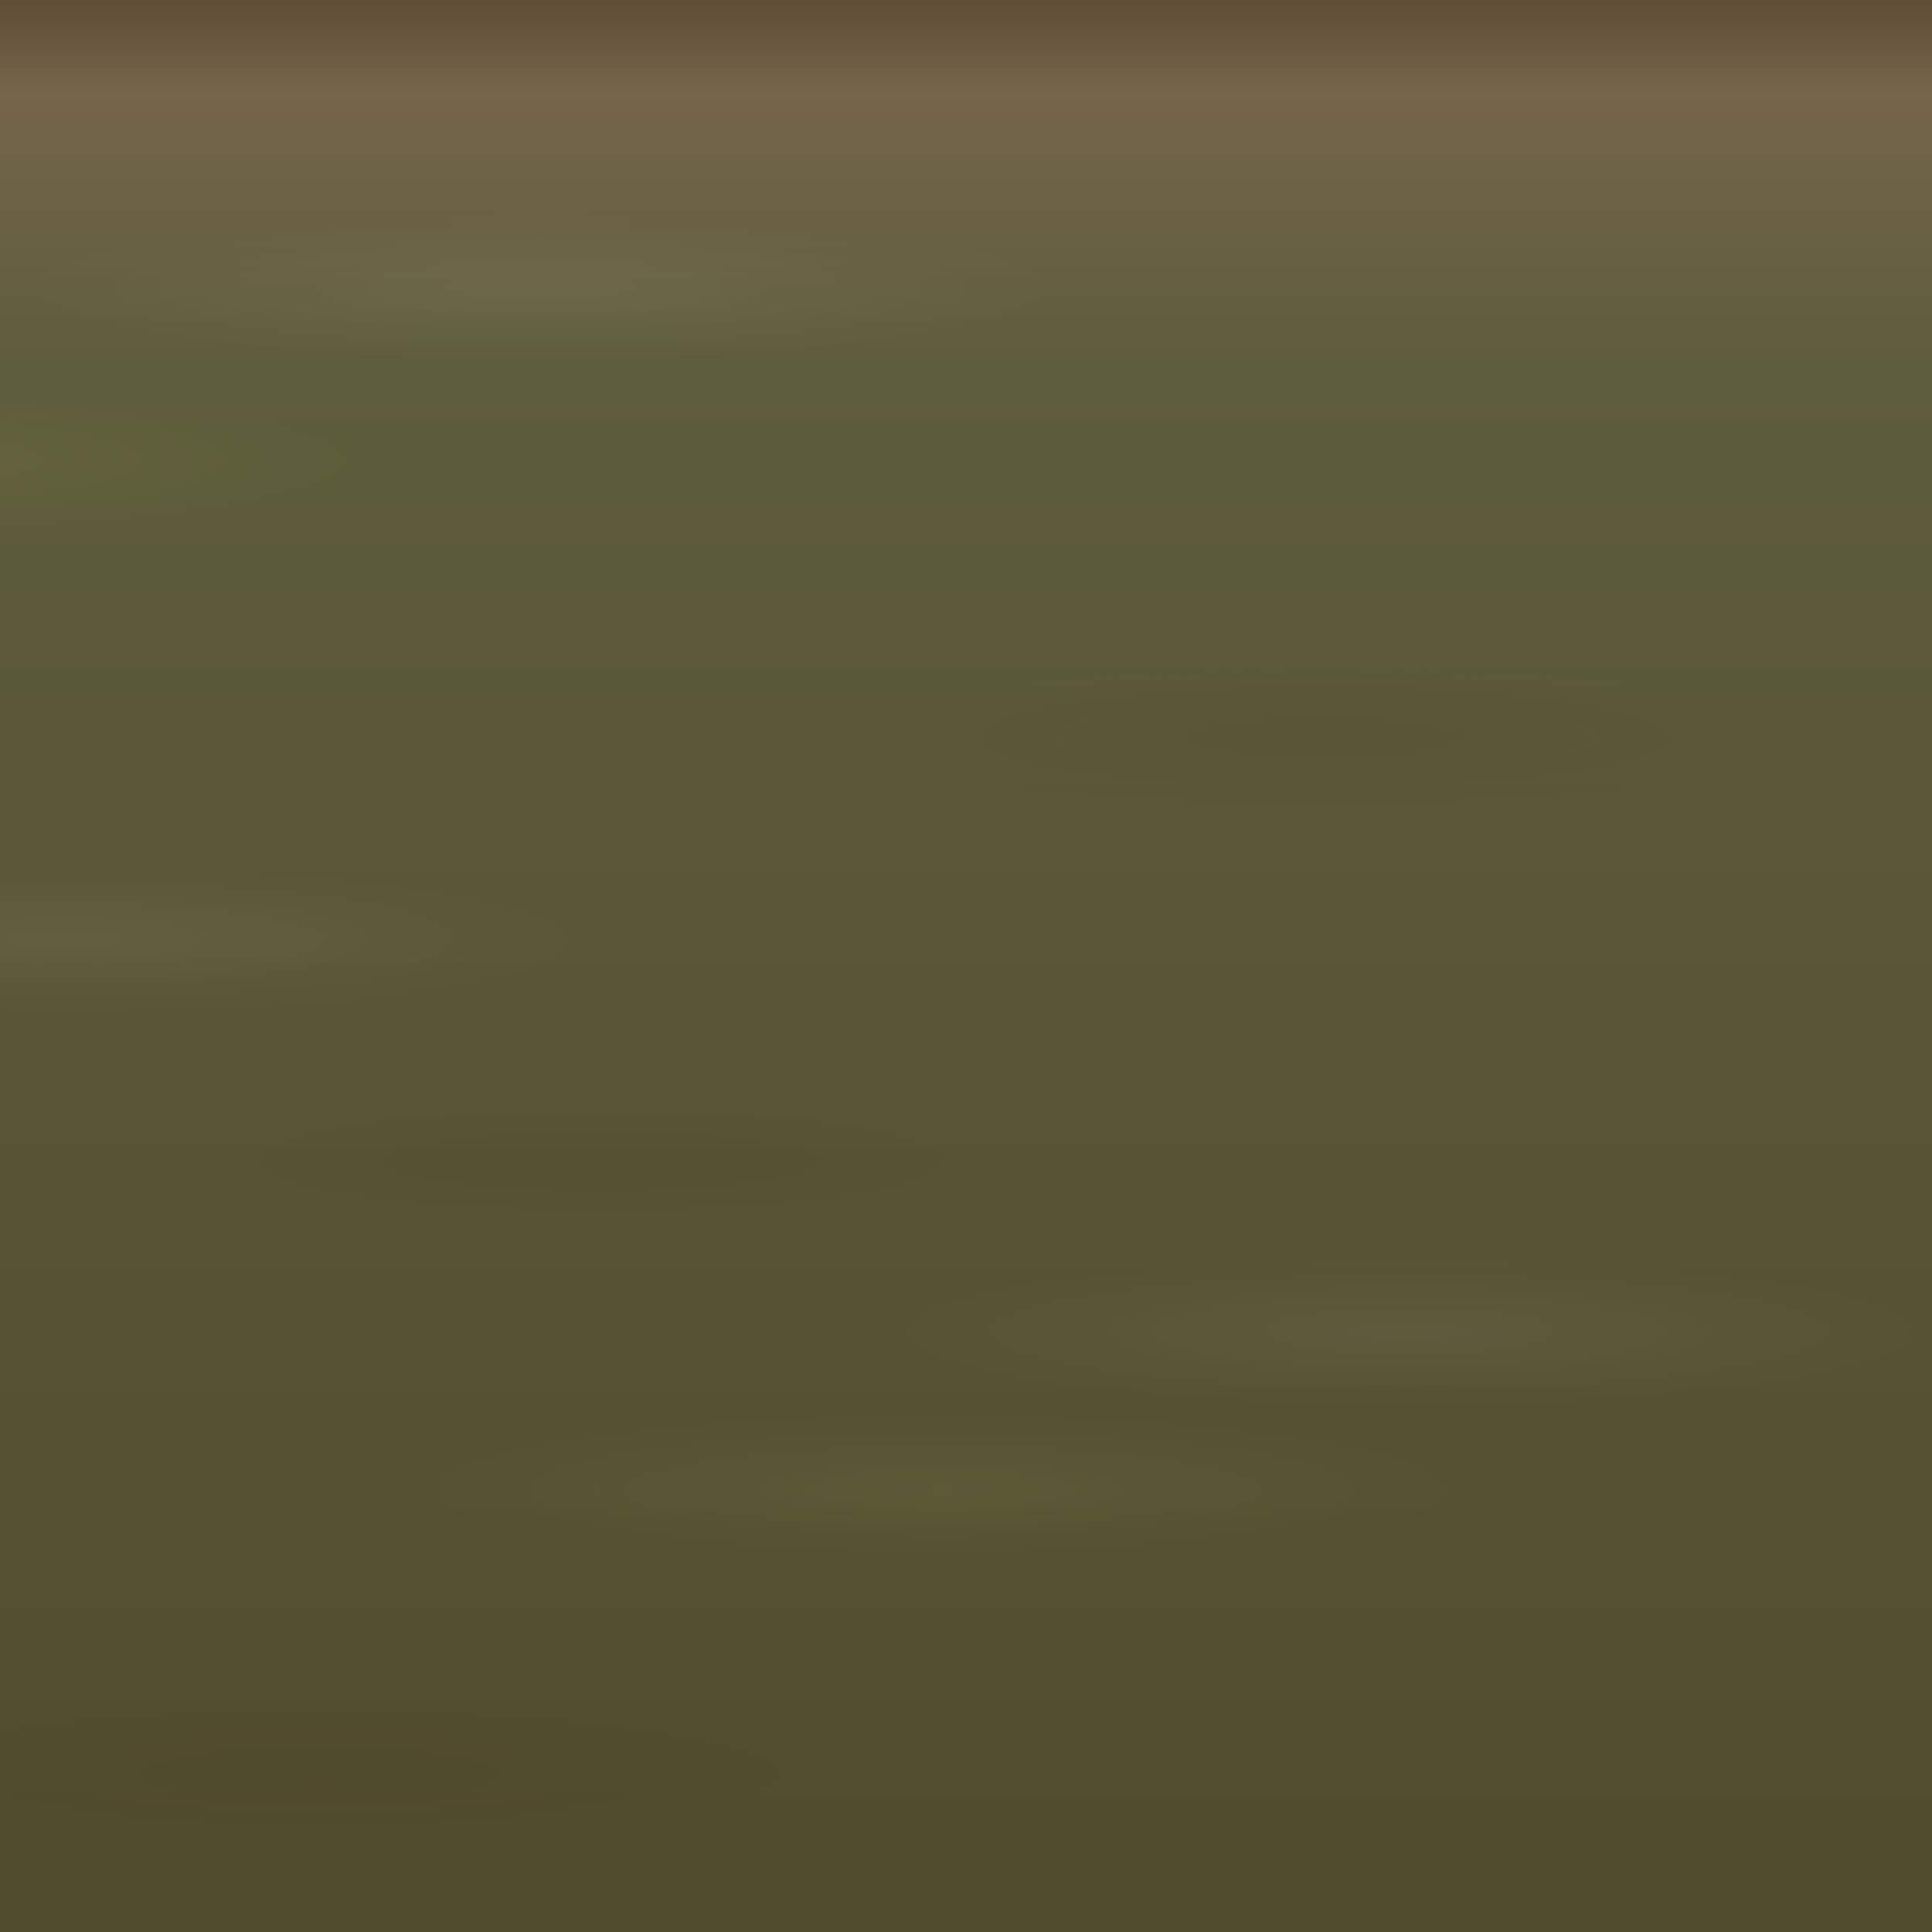 <?xml version="1.0" encoding="UTF-8" standalone="no"?>
<!-- Created with Inkscape (http://www.inkscape.org/) -->

<svg
   xmlns:dc="http://purl.org/dc/elements/1.1/"
   xmlns:cc="http://creativecommons.org/ns#"
   xmlns:rdf="http://www.w3.org/1999/02/22-rdf-syntax-ns#"
   xmlns:svg="http://www.w3.org/2000/svg"
   xmlns="http://www.w3.org/2000/svg"
   xmlns:xlink="http://www.w3.org/1999/xlink"
   xmlns:sodipodi="http://sodipodi.sourceforge.net/DTD/sodipodi-0.dtd"
   xmlns:inkscape="http://www.inkscape.org/namespaces/inkscape"
   width="64"
   height="64"
   id="svg2"
   version="1.1"
   inkscape:version="0.47pre4 r22446"
   sodipodi:docname="WoodGrain.svg"
   inkscape:export-filename="/home/alex/Projects/Cargo/Game/Textures/WoodGrain.png"
   inkscape:export-xdpi="90"
   inkscape:export-ydpi="90">
  <defs
     id="defs4">
    <linearGradient
       inkscape:collect="always"
       id="linearGradient3942">
      <stop
         style="stop-color:#ffe58e;stop-opacity:1;"
         offset="0"
         id="stop3944" />
      <stop
         style="stop-color:#ffe58e;stop-opacity:0;"
         offset="1"
         id="stop3946" />
    </linearGradient>
    <linearGradient
       inkscape:collect="always"
       id="linearGradient3934">
      <stop
         style="stop-color:#ffffff;stop-opacity:1;"
         offset="0"
         id="stop3936" />
      <stop
         style="stop-color:#ffffff;stop-opacity:0;"
         offset="1"
         id="stop3938" />
    </linearGradient>
    <linearGradient
       inkscape:collect="always"
       id="linearGradient3926">
      <stop
         style="stop-color:#360000;stop-opacity:1;"
         offset="0"
         id="stop3928" />
      <stop
         style="stop-color:#360000;stop-opacity:0;"
         offset="1"
         id="stop3930" />
    </linearGradient>
    <inkscape:perspective
       sodipodi:type="inkscape:persp3d"
       inkscape:vp_x="0 : 526.18109 : 1"
       inkscape:vp_y="0 : 1000 : 0"
       inkscape:vp_z="744.09448 : 526.18109 : 1"
       inkscape:persp3d-origin="372.04724 : 350.78739 : 1"
       id="perspective10" />
    <inkscape:perspective
       id="perspective3862"
       inkscape:persp3d-origin="0.5 : 0.33333333 : 1"
       inkscape:vp_z="1 : 0.5 : 1"
       inkscape:vp_y="0 : 1000 : 0"
       inkscape:vp_x="0 : 0.5 : 1"
       sodipodi:type="inkscape:persp3d" />
    <linearGradient
       id="linearGradient4526">
      <stop
         style="stop-color:#514c2e;stop-opacity:1;"
         offset="0"
         id="stop4528" />
      <stop
         id="stop4534"
         offset="0.812"
         style="stop-color:#5e5d3b;stop-opacity:1;" />
      <stop
         style="stop-color:#75654a;stop-opacity:1;"
         offset="0.951"
         id="stop4536" />
      <stop
         style="stop-color:#5f4e36;stop-opacity:1;"
         offset="1"
         id="stop4530" />
    </linearGradient>
    <radialGradient
       r="95.949"
       fy="733.856"
       fx="227.512"
       cy="733.856"
       cx="227.512"
       spreadMethod="repeat"
       gradientTransform="matrix(-0.062,-0.51,1.346,-0.163,-746.546,440.439)"
       gradientUnits="userSpaceOnUse"
       id="radialGradient3873"
       xlink:href="#linearGradient4526"
       inkscape:collect="always" />
    <linearGradient
       inkscape:collect="always"
       xlink:href="#linearGradient4526"
       id="linearGradient3897"
       x1="32"
       y1="1052.362"
       x2="32"
       y2="988.362"
       gradientUnits="userSpaceOnUse"
       spreadMethod="repeat" />
    <radialGradient
       inkscape:collect="always"
       xlink:href="#linearGradient3926"
       id="radialGradient3932"
       cx="22.013"
       cy="9.969"
       fx="22.013"
       fy="9.969"
       r="17.023"
       gradientTransform="matrix(1,0,0,0.141,0,8.559)"
       gradientUnits="userSpaceOnUse" />
    <radialGradient
       inkscape:collect="always"
       xlink:href="#linearGradient3934"
       id="radialGradient3940"
       cx="22.013"
       cy="9.969"
       fx="22.013"
       fy="9.969"
       r="17.023"
       gradientTransform="matrix(1,0,0,0.141,0,8.559)"
       gradientUnits="userSpaceOnUse" />
    <radialGradient
       inkscape:collect="always"
       xlink:href="#linearGradient3942"
       id="radialGradient3948"
       cx="22.013"
       cy="9.969"
       fx="22.013"
       fy="9.969"
       r="17.023"
       gradientTransform="matrix(1,0,0,0.141,0,8.559)"
       gradientUnits="userSpaceOnUse" />
    <radialGradient
       inkscape:collect="always"
       xlink:href="#linearGradient3934"
       id="radialGradient3952"
       gradientUnits="userSpaceOnUse"
       gradientTransform="matrix(1,0,0,0.141,0,8.559)"
       cx="22.013"
       cy="9.969"
       fx="22.013"
       fy="9.969"
       r="17.023" />
    <radialGradient
       inkscape:collect="always"
       xlink:href="#linearGradient3926"
       id="radialGradient3960"
       gradientUnits="userSpaceOnUse"
       gradientTransform="matrix(1,0,0,0.141,0,8.559)"
       cx="22.013"
       cy="9.969"
       fx="22.013"
       fy="9.969"
       r="17.023" />
    <radialGradient
       inkscape:collect="always"
       xlink:href="#linearGradient3942"
       id="radialGradient3968"
       gradientUnits="userSpaceOnUse"
       gradientTransform="matrix(1,0,0,0.141,0,8.559)"
       cx="22.013"
       cy="9.969"
       fx="22.013"
       fy="9.969"
       r="17.023" />
    <radialGradient
       inkscape:collect="always"
       xlink:href="#linearGradient3926"
       id="radialGradient3974"
       gradientUnits="userSpaceOnUse"
       gradientTransform="matrix(1,0,0,0.141,0,8.559)"
       cx="22.013"
       cy="9.969"
       fx="22.013"
       fy="9.969"
       r="17.023" />
    <radialGradient
       inkscape:collect="always"
       xlink:href="#linearGradient3934"
       id="radialGradient3978"
       gradientUnits="userSpaceOnUse"
       gradientTransform="matrix(1,0,0,0.141,0,8.559)"
       cx="22.013"
       cy="9.969"
       fx="22.013"
       fy="9.969"
       r="17.023" />
    <filter
       inkscape:collect="always"
       id="filter4005">
      <feGaussianBlur
         inkscape:collect="always"
         stdDeviation="1.016"
         id="feGaussianBlur4007" />
    </filter>
  </defs>
  <sodipodi:namedview
     id="base"
     pagecolor="#ffffff"
     bordercolor="#666666"
     borderopacity="1.0"
     inkscape:pageopacity="0.0"
     inkscape:pageshadow="2"
     inkscape:zoom="5.6568542"
     inkscape:cx="8.7306324"
     inkscape:cy="31.695155"
     inkscape:document-units="px"
     inkscape:current-layer="layer1"
     showgrid="false"
     inkscape:window-width="1680"
     inkscape:window-height="976"
     inkscape:window-x="0"
     inkscape:window-y="25"
     inkscape:window-maximized="1" />
  <g
     inkscape:label="Layer 1"
     inkscape:groupmode="layer"
     id="layer1"
     transform="translate(0,-988.362)">
    <rect
       style="opacity:1;color:#000000;fill:url(#linearGradient3897);fill-opacity:1;fill-rule:nonzero;stroke:none;stroke-width:1.5;marker:none;visibility:visible;display:inline;overflow:visible;enable-background:accumulate"
       id="rect2816"
       width="64"
       height="64"
       x="0"
       y="988.362" />
    <g
       id="g3980"
       style="filter:url(#filter4005);opacity:0.5">
      <path
         transform="translate(-4.104,987.895)"
         d="m 39.036,9.969 a 17.023,2.409 0 1 1 -34.047,0 17.023,2.409 0 1 1 34.047,0 z"
         sodipodi:ry="2.4086173"
         sodipodi:rx="17.023317"
         sodipodi:cy="9.9692469"
         sodipodi:cx="22.012592"
         id="path3920"
         style="color:#000000;fill:url(#radialGradient3940);fill-opacity:1;fill-rule:nonzero;stroke:none;stroke-width:1.5;marker:none;visibility:visible;display:inline;overflow:visible;enable-background:accumulate;opacity:0.1"
         sodipodi:type="arc" />
      <path
         sodipodi:type="arc"
         style="color:#000000;fill:url(#radialGradient3932);fill-opacity:1;fill-rule:nonzero;stroke:none;stroke-width:1.5;marker:none;visibility:visible;display:inline;overflow:visible;enable-background:accumulate;opacity:0.1"
         id="path3922"
         sodipodi:cx="22.012592"
         sodipodi:cy="9.9692469"
         sodipodi:rx="17.023317"
         sodipodi:ry="2.4086173"
         d="m 39.036,9.969 a 17.023,2.409 0 1 1 -34.047,0 17.023,2.409 0 1 1 34.047,0 z"
         transform="translate(21.839,1002.814)" />
      <path
         transform="translate(9.166,1027.748)"
         d="m 39.036,9.969 a 17.023,2.409 0 1 1 -34.047,0 17.023,2.409 0 1 1 34.047,0 z"
         sodipodi:ry="2.4086173"
         sodipodi:rx="17.023317"
         sodipodi:cy="9.9692469"
         sodipodi:cx="22.012592"
         id="path3924"
         style="color:#000000;fill:url(#radialGradient3948);fill-opacity:1;fill-rule:nonzero;stroke:none;stroke-width:1.5;marker:none;visibility:visible;display:inline;overflow:visible;enable-background:accumulate;opacity:0.1"
         sodipodi:type="arc" />
      <path
         sodipodi:type="arc"
         style="opacity:0.1;color:#000000;fill:url(#radialGradient3952);fill-opacity:1;fill-rule:nonzero;stroke:none;stroke-width:1.5;marker:none;visibility:visible;display:inline;overflow:visible;enable-background:accumulate"
         id="path3950"
         sodipodi:cx="22.012592"
         sodipodi:cy="9.9692469"
         sodipodi:rx="17.023317"
         sodipodi:ry="2.4086173"
         d="m 39.036,9.969 a 17.023,2.409 0 1 1 -34.047,0 17.023,2.409 0 1 1 34.047,0 z"
         transform="translate(-19.829,1009.508)" />
      <path
         transform="translate(-11.402,1037.172)"
         d="m 39.036,9.969 a 17.023,2.409 0 1 1 -34.047,0 17.023,2.409 0 1 1 34.047,0 z"
         sodipodi:ry="2.4086173"
         sodipodi:rx="17.023317"
         sodipodi:cy="9.9692469"
         sodipodi:cx="22.012592"
         id="path3958"
         style="opacity:0.1;color:#000000;fill:url(#radialGradient3960);fill-opacity:1;fill-rule:nonzero;stroke:none;stroke-width:1.5;marker:none;visibility:visible;display:inline;overflow:visible;enable-background:accumulate"
         sodipodi:type="arc" />
      <use
         height="64"
         width="64"
         transform="translate(64,0)"
         id="use3962"
         xlink:href="#path3958"
         y="0"
         x="0" />
      <use
         height="64"
         width="64"
         transform="translate(64,0)"
         id="use3964"
         xlink:href="#path3950"
         y="0"
         x="0" />
      <path
         sodipodi:type="arc"
         style="opacity:0.1;color:#000000;fill:url(#radialGradient3968);fill-opacity:1;fill-rule:nonzero;stroke:none;stroke-width:1.5;marker:none;visibility:visible;display:inline;overflow:visible;enable-background:accumulate"
         id="path3966"
         sodipodi:cx="22.012592"
         sodipodi:cy="9.9692469"
         sodipodi:rx="17.023317"
         sodipodi:ry="2.4086173"
         d="m 39.036,9.969 a 17.023,2.409 0 1 1 -34.047,0 17.023,2.409 0 1 1 34.047,0 z"
         transform="translate(-27.236,993.635)" />
      <use
         height="64"
         width="64"
         transform="translate(64,0)"
         id="use3970"
         xlink:href="#path3966"
         y="0"
         x="0" />
      <path
         transform="translate(-2.109,1016.874)"
         d="m 39.036,9.969 a 17.023,2.409 0 1 1 -34.047,0 17.023,2.409 0 1 1 34.047,0 z"
         sodipodi:ry="2.4086173"
         sodipodi:rx="17.023317"
         sodipodi:cy="9.9692469"
         sodipodi:cx="22.012592"
         id="path3972"
         style="opacity:0.1;color:#000000;fill:url(#radialGradient3974);fill-opacity:1;fill-rule:nonzero;stroke:none;stroke-width:1.5;marker:none;visibility:visible;display:inline;overflow:visible;enable-background:accumulate"
         sodipodi:type="arc" />
      <path
         sodipodi:type="arc"
         style="opacity:0.1;color:#000000;fill:url(#radialGradient3978);fill-opacity:1;fill-rule:nonzero;stroke:none;stroke-width:1.5;marker:none;visibility:visible;display:inline;overflow:visible;enable-background:accumulate"
         id="path3976"
         sodipodi:cx="22.012592"
         sodipodi:cy="9.9692469"
         sodipodi:rx="17.023317"
         sodipodi:ry="2.4086173"
         d="m 39.036,9.969 a 17.023,2.409 0 1 1 -34.047,0 17.023,2.409 0 1 1 34.047,0 z"
         transform="translate(24.672,1022.498)" />
    </g>
  </g>
</svg>

